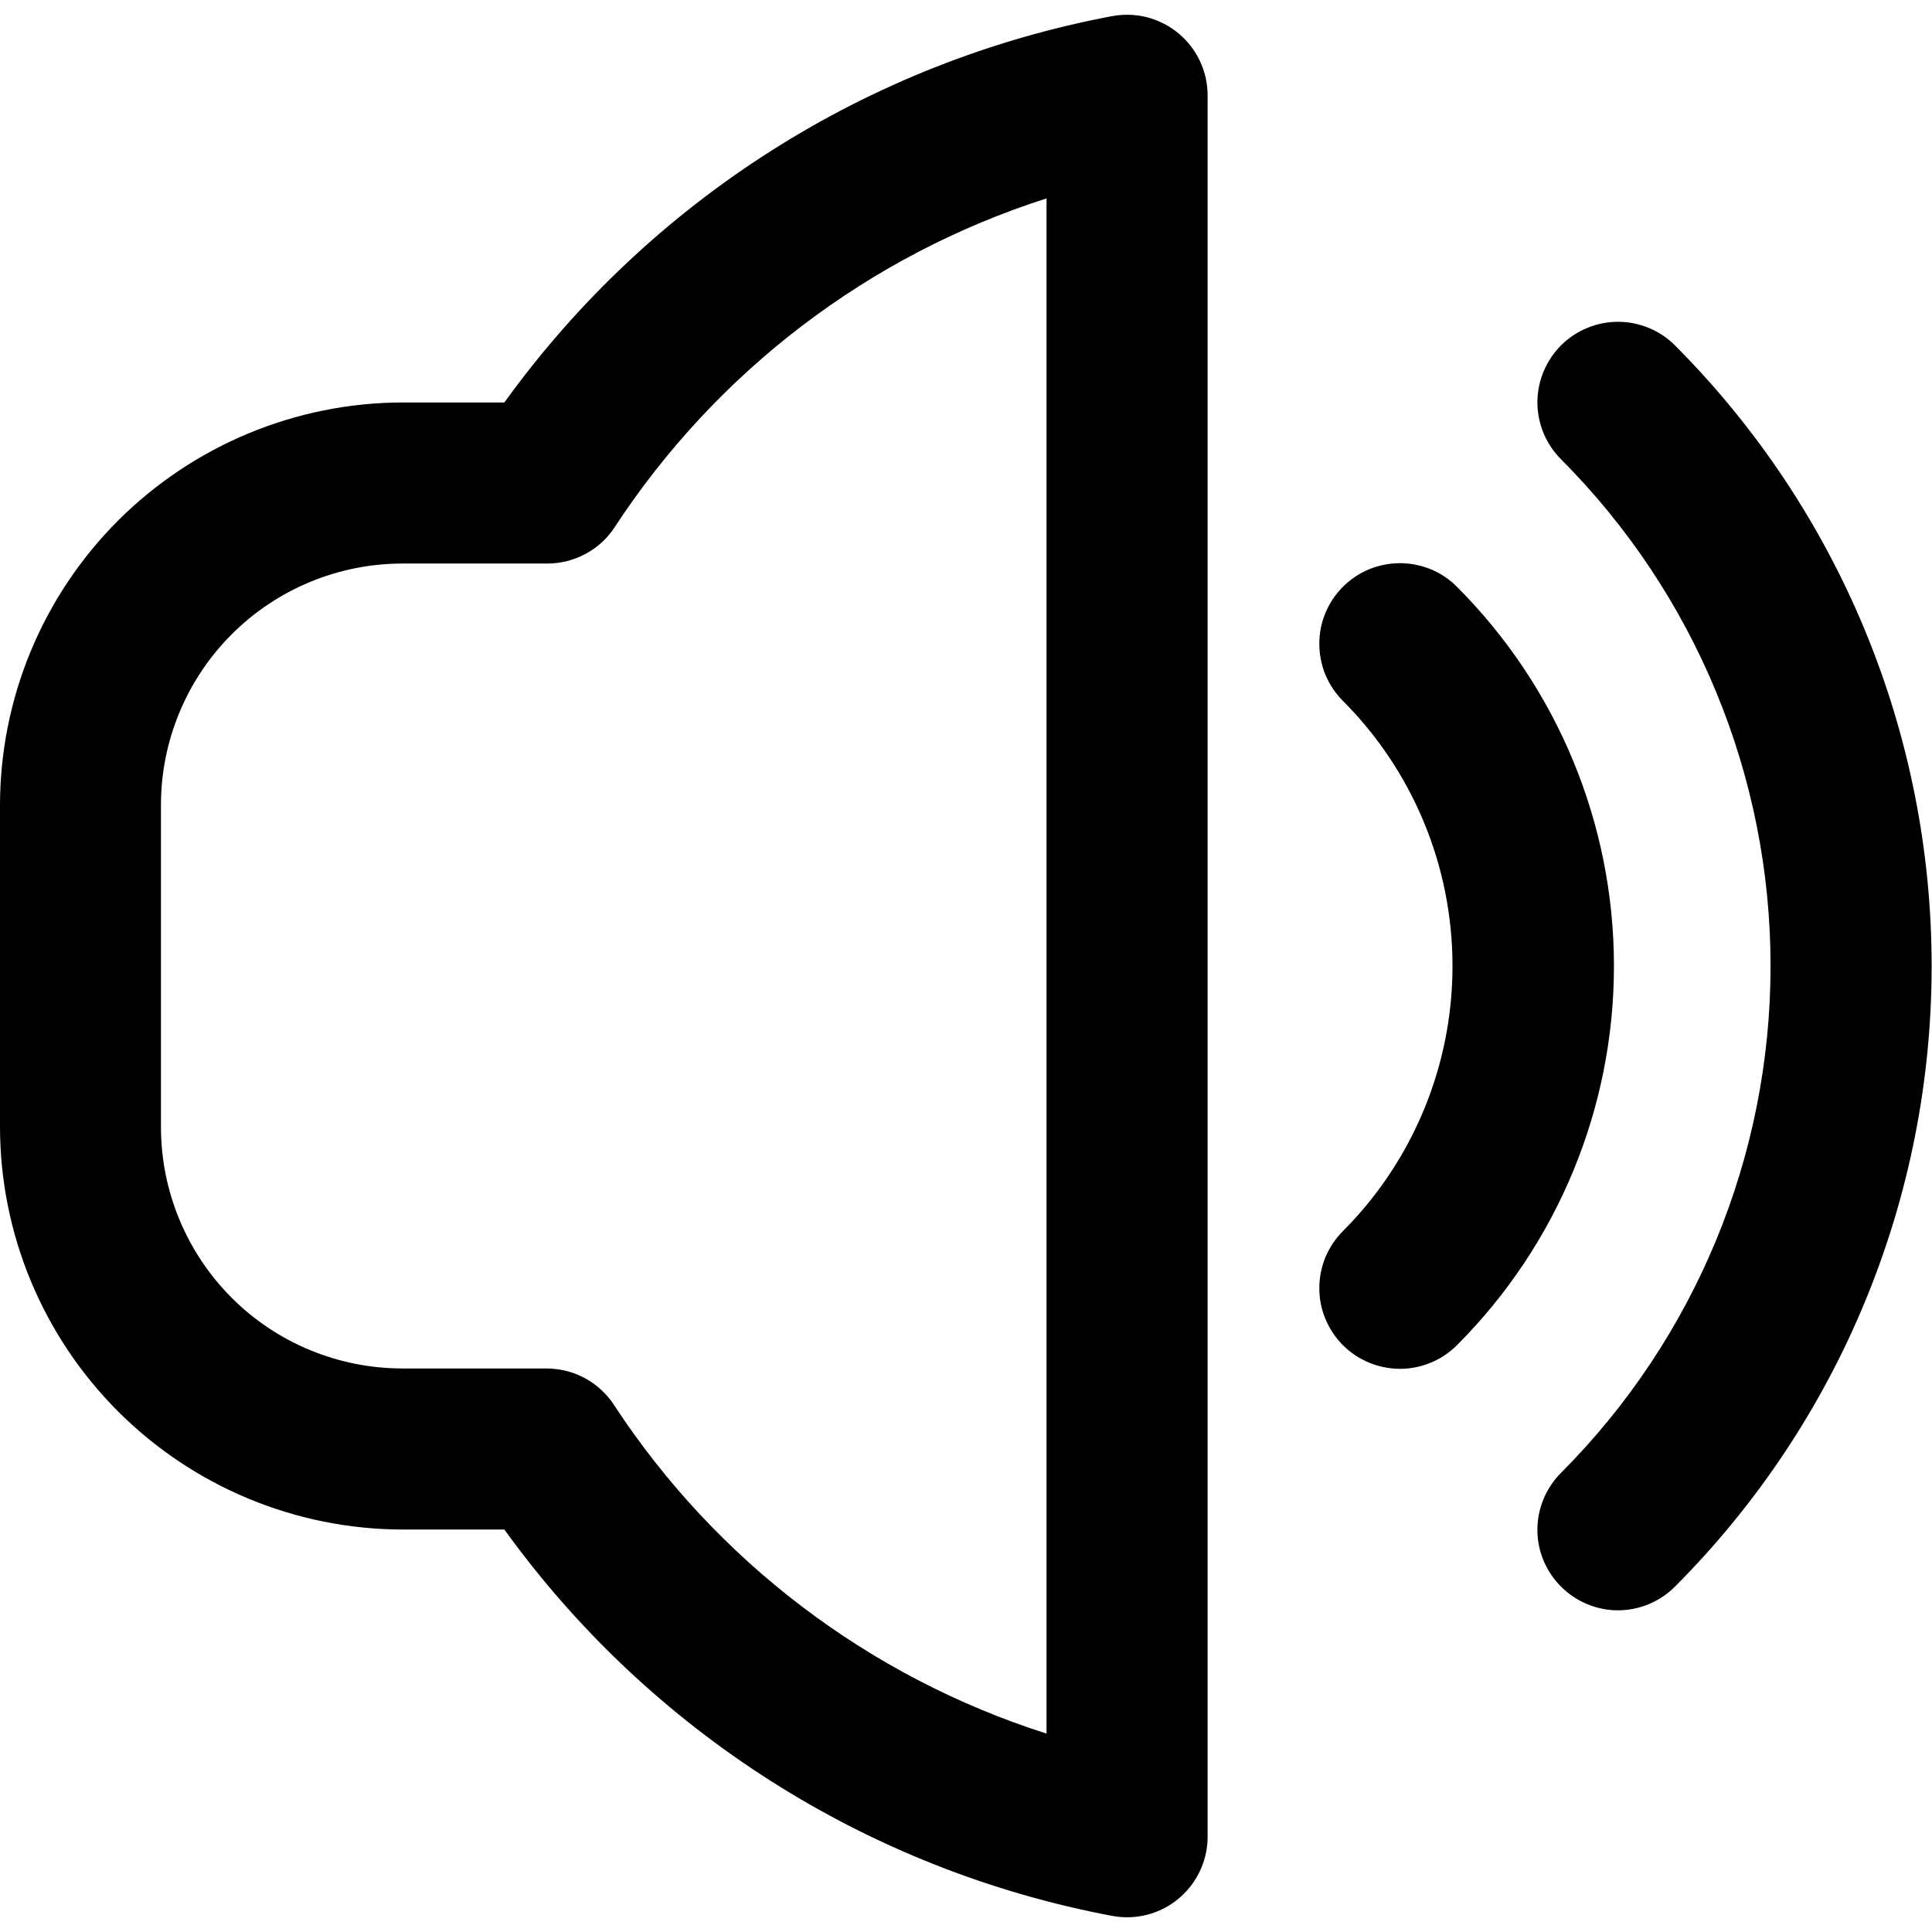 <svg width="16" height="16" viewBox="0 0 16 16" fill="none" xmlns="http://www.w3.org/2000/svg">
<g clip-path="url(#clip0_483_13827)">
<path d="M13.871 2.86C13.809 2.798 13.736 2.749 13.655 2.716C13.574 2.682 13.487 2.665 13.399 2.665C13.312 2.665 13.225 2.682 13.144 2.716C13.063 2.749 12.99 2.798 12.928 2.86C12.866 2.922 12.817 2.996 12.783 3.077C12.75 3.158 12.732 3.244 12.732 3.332C12.732 3.42 12.75 3.506 12.783 3.587C12.817 3.668 12.866 3.742 12.928 3.804C14.039 4.918 14.663 6.427 14.663 8C14.663 9.574 14.039 11.083 12.928 12.197C12.803 12.322 12.732 12.492 12.732 12.669C12.732 12.846 12.803 13.015 12.928 13.14C13.053 13.265 13.223 13.336 13.399 13.336C13.576 13.336 13.746 13.265 13.871 13.14C15.232 11.776 15.997 9.928 15.997 8C15.997 6.073 15.232 4.225 13.871 2.86Z" fill="black"/>
<path d="M12.067 4.861C12.005 4.798 11.932 4.749 11.851 4.715C11.77 4.682 11.683 4.664 11.595 4.664C11.507 4.664 11.421 4.681 11.339 4.714C11.258 4.748 11.184 4.797 11.122 4.859C11.06 4.921 11.011 4.994 10.977 5.075C10.943 5.156 10.926 5.243 10.926 5.331C10.926 5.419 10.943 5.506 10.976 5.587C11.01 5.668 11.059 5.742 11.121 5.804C11.703 6.387 12.029 7.176 12.029 8C12.029 8.823 11.703 9.613 11.121 10.196C11.059 10.258 11.01 10.332 10.976 10.413C10.943 10.494 10.926 10.581 10.926 10.669C10.926 10.757 10.943 10.843 10.977 10.924C11.011 11.005 11.06 11.079 11.122 11.141C11.248 11.266 11.418 11.336 11.595 11.336C11.683 11.336 11.77 11.318 11.851 11.284C11.932 11.251 12.005 11.201 12.067 11.139C12.899 10.306 13.366 9.177 13.366 8C13.366 6.823 12.899 5.694 12.067 4.861Z" fill="black"/>
<path d="M9.213 0.133C7.186 0.514 5.383 1.66 4.177 3.333H3.333C2.45 3.335 1.603 3.687 0.978 4.311C0.353 4.936 0.001 5.783 0 6.667L0 9.333C0.001 10.217 0.353 11.064 0.978 11.689C1.603 12.314 2.45 12.665 3.333 12.667H4.177C5.383 14.34 7.186 15.486 9.213 15.867C9.253 15.874 9.293 15.878 9.334 15.878C9.511 15.878 9.68 15.808 9.805 15.683C9.93 15.558 10.001 15.388 10.001 15.211V0.791C10.001 0.693 9.98 0.596 9.938 0.507C9.897 0.419 9.836 0.34 9.761 0.277C9.686 0.215 9.598 0.169 9.503 0.144C9.409 0.119 9.31 0.116 9.213 0.133ZM8.667 14.357C7.196 13.888 5.932 12.928 5.086 11.637C5.026 11.544 4.943 11.467 4.845 11.414C4.748 11.361 4.639 11.334 4.528 11.333H3.333C2.803 11.333 2.294 11.123 1.919 10.748C1.544 10.373 1.333 9.864 1.333 9.333V6.667C1.333 6.136 1.544 5.628 1.919 5.253C2.294 4.878 2.803 4.667 3.333 4.667H4.533C4.644 4.667 4.753 4.639 4.851 4.586C4.948 4.534 5.031 4.458 5.091 4.365C5.936 3.074 7.198 2.113 8.667 1.643V14.357Z" fill="black"/>
</g>
<defs>
<clipPath id="clip0_483_13827">
<rect width="16" height="16" fill="white"/>
</clipPath>
</defs>
</svg>
